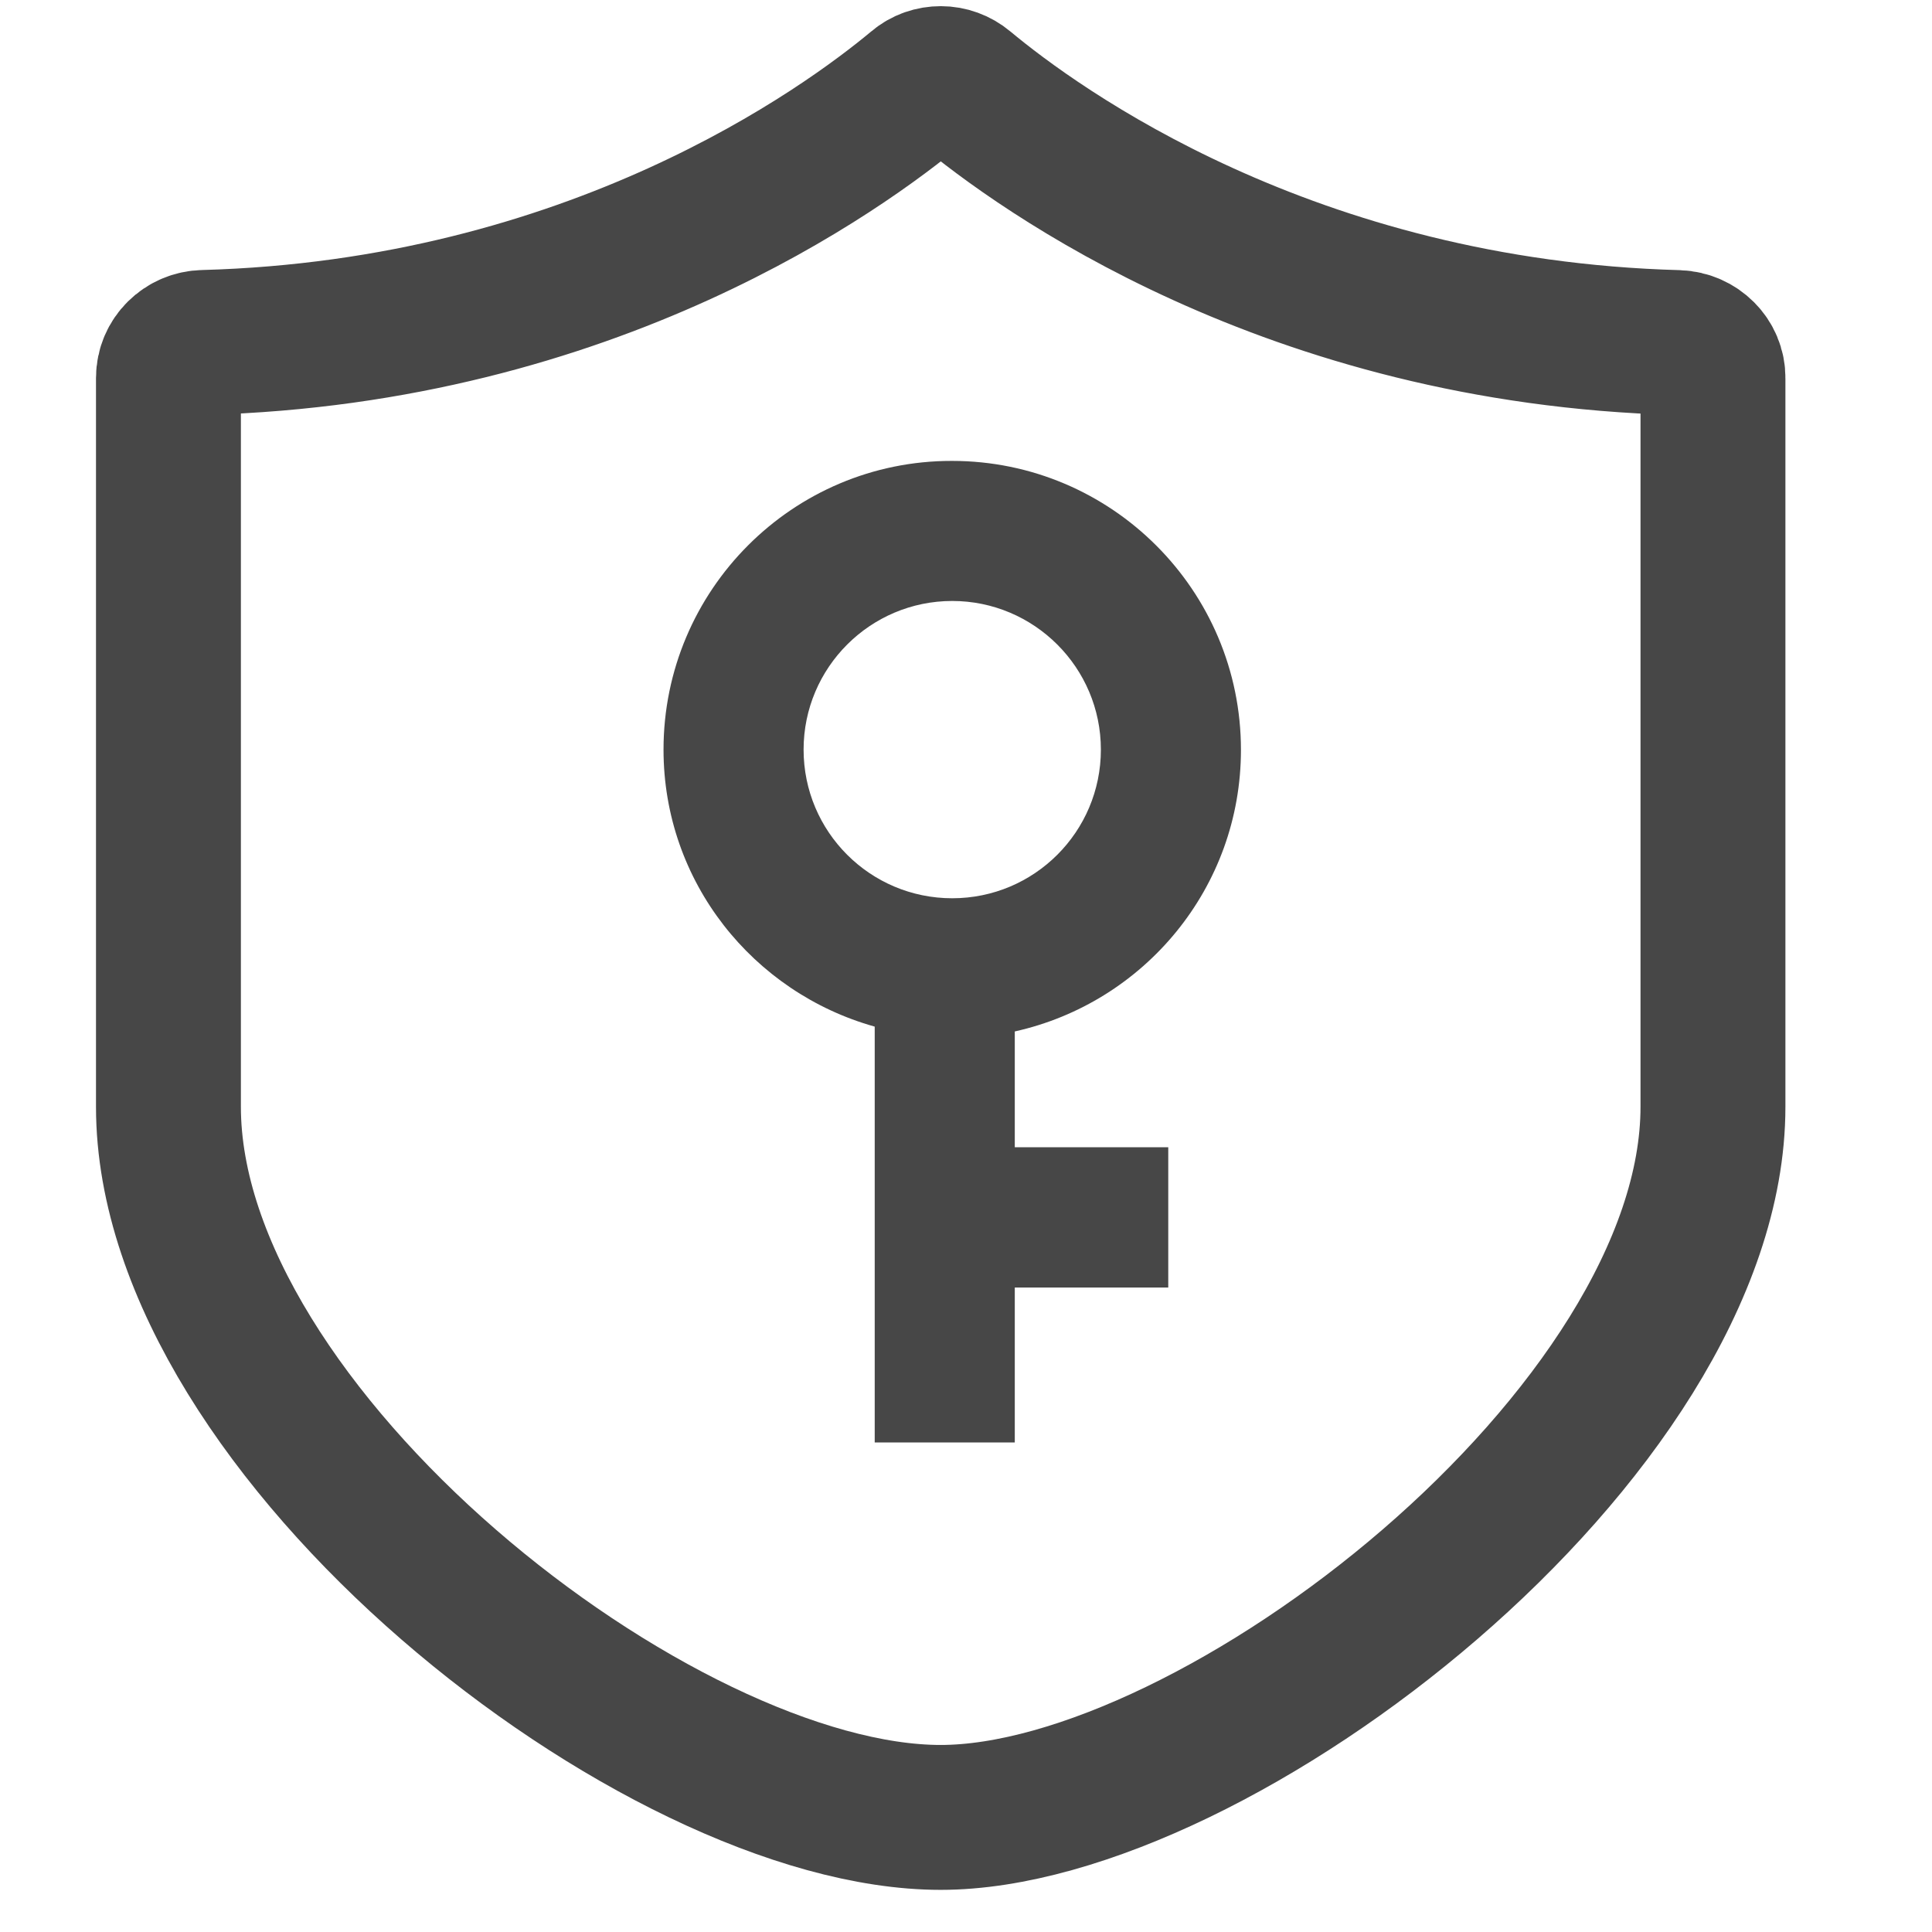 <?xml version="1.0" encoding="UTF-8"?>
<svg width="16px" height="16px" viewBox="0 0 16 16" version="1.1" xmlns="http://www.w3.org/2000/svg" xmlns:xlink="http://www.w3.org/1999/xlink">
    <title>权限管理</title>
    <g id="页面-1" stroke="none" stroke-width="1" fill="none" fill-rule="evenodd">
        <g id="各系统图标规范整理" transform="translate(-39, -562)">
            <g id="朱雀平台系统" transform="translate(30, 428)">
                <g id="权限管理" transform="translate(9, 134)">
                    <rect id="矩形" x="0" y="0" width="16" height="16"></rect>
                    <g id="权限" transform="translate(1.395, 0.651)" fill-rule="nonzero">
                        <path d="M12.5,2.186 C9.286,2.099 7.206,0.585 6.589,0.071 C6.533,0.024 6.464,0 6.397,0 C6.328,0 6.261,0.022 6.206,0.069 C5.589,0.583 3.511,2.097 0.294,2.185 C0.132,2.188 0,2.317 0,2.479 L0,8.515 C0,11.217 4.054,14.4 6.395,14.4 C8.673,14.4 12.791,11.215 12.791,8.515 L12.791,2.481 C12.793,2.321 12.661,2.192 12.5,2.186 Z" id="路径" stroke="#474747" stroke-width="1.2"></path>
                        <path d="M5.849,7.851 L5.849,11.295 L7.009,11.295 L7.009,10.012 L8.28,10.012 L8.28,8.85 L7.009,8.85 L7.009,7.891 C8.081,7.653 8.882,6.701 8.882,5.559 C8.882,4.238 7.81,3.166 6.489,3.166 C5.171,3.164 4.1,4.236 4.1,5.557 C4.1,6.653 4.842,7.569 5.849,7.851 Z M6.491,4.326 C7.169,4.326 7.722,4.877 7.722,5.557 C7.722,6.237 7.171,6.788 6.491,6.788 C5.811,6.788 5.26,6.237 5.26,5.557 C5.26,4.877 5.813,4.326 6.491,4.326 Z" id="形状" fill="#474747"></path>
                    </g>
                </g>
            </g>
        </g>
    </g>
</svg>